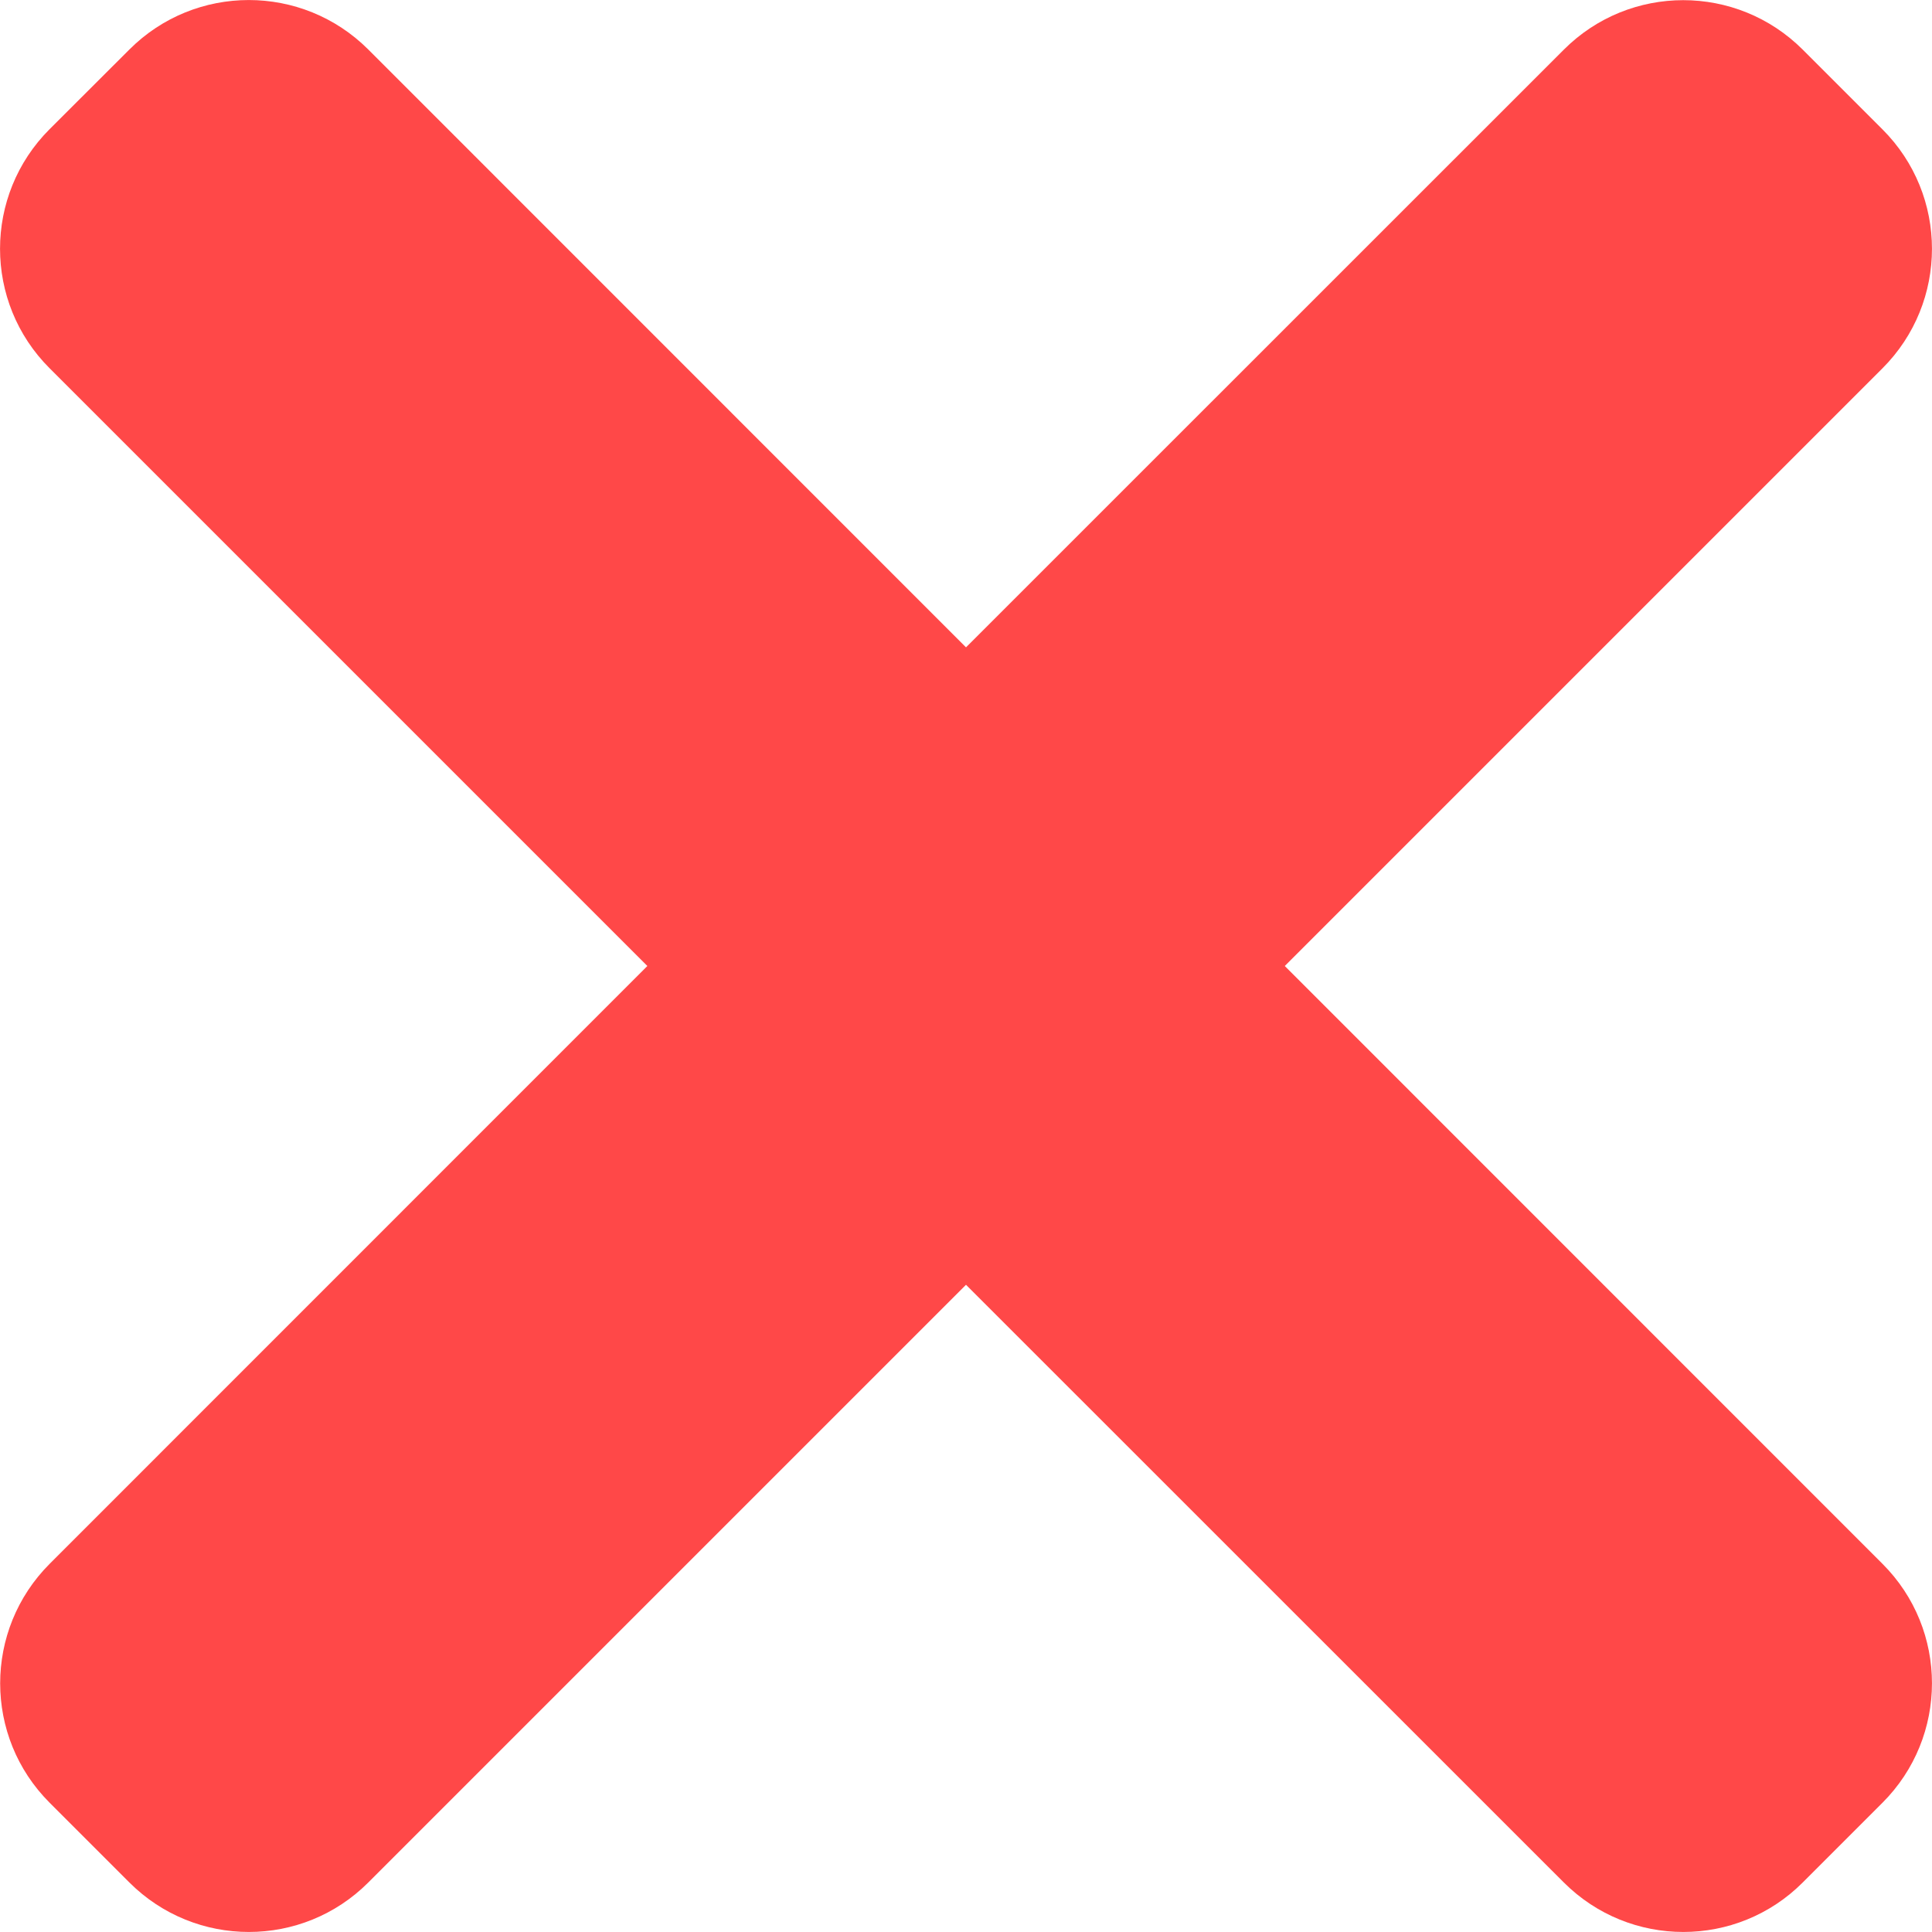 <svg width="15" height="15" viewBox="0 0 15 15" fill="none" xmlns="http://www.w3.org/2000/svg">
<path d="M9.975 7.5L14.615 2.86C15.128 2.347 15.128 1.516 14.615 1.004L13.997 0.386C13.484 -0.127 12.653 -0.127 12.141 0.386L7.5 5.026L2.86 0.385C2.347 -0.128 1.516 -0.128 1.004 0.385L0.385 1.003C-0.128 1.516 -0.128 2.347 0.385 2.859L5.026 7.5L0.386 12.141C-0.127 12.654 -0.127 13.485 0.386 13.997L1.004 14.615C1.517 15.128 2.348 15.128 2.86 14.615L7.5 9.975L12.141 14.615C12.654 15.128 13.485 15.128 13.997 14.615L14.615 13.997C15.128 13.484 15.128 12.653 14.615 12.141L9.975 7.5Z" fill="#FF4848"/>
</svg>
